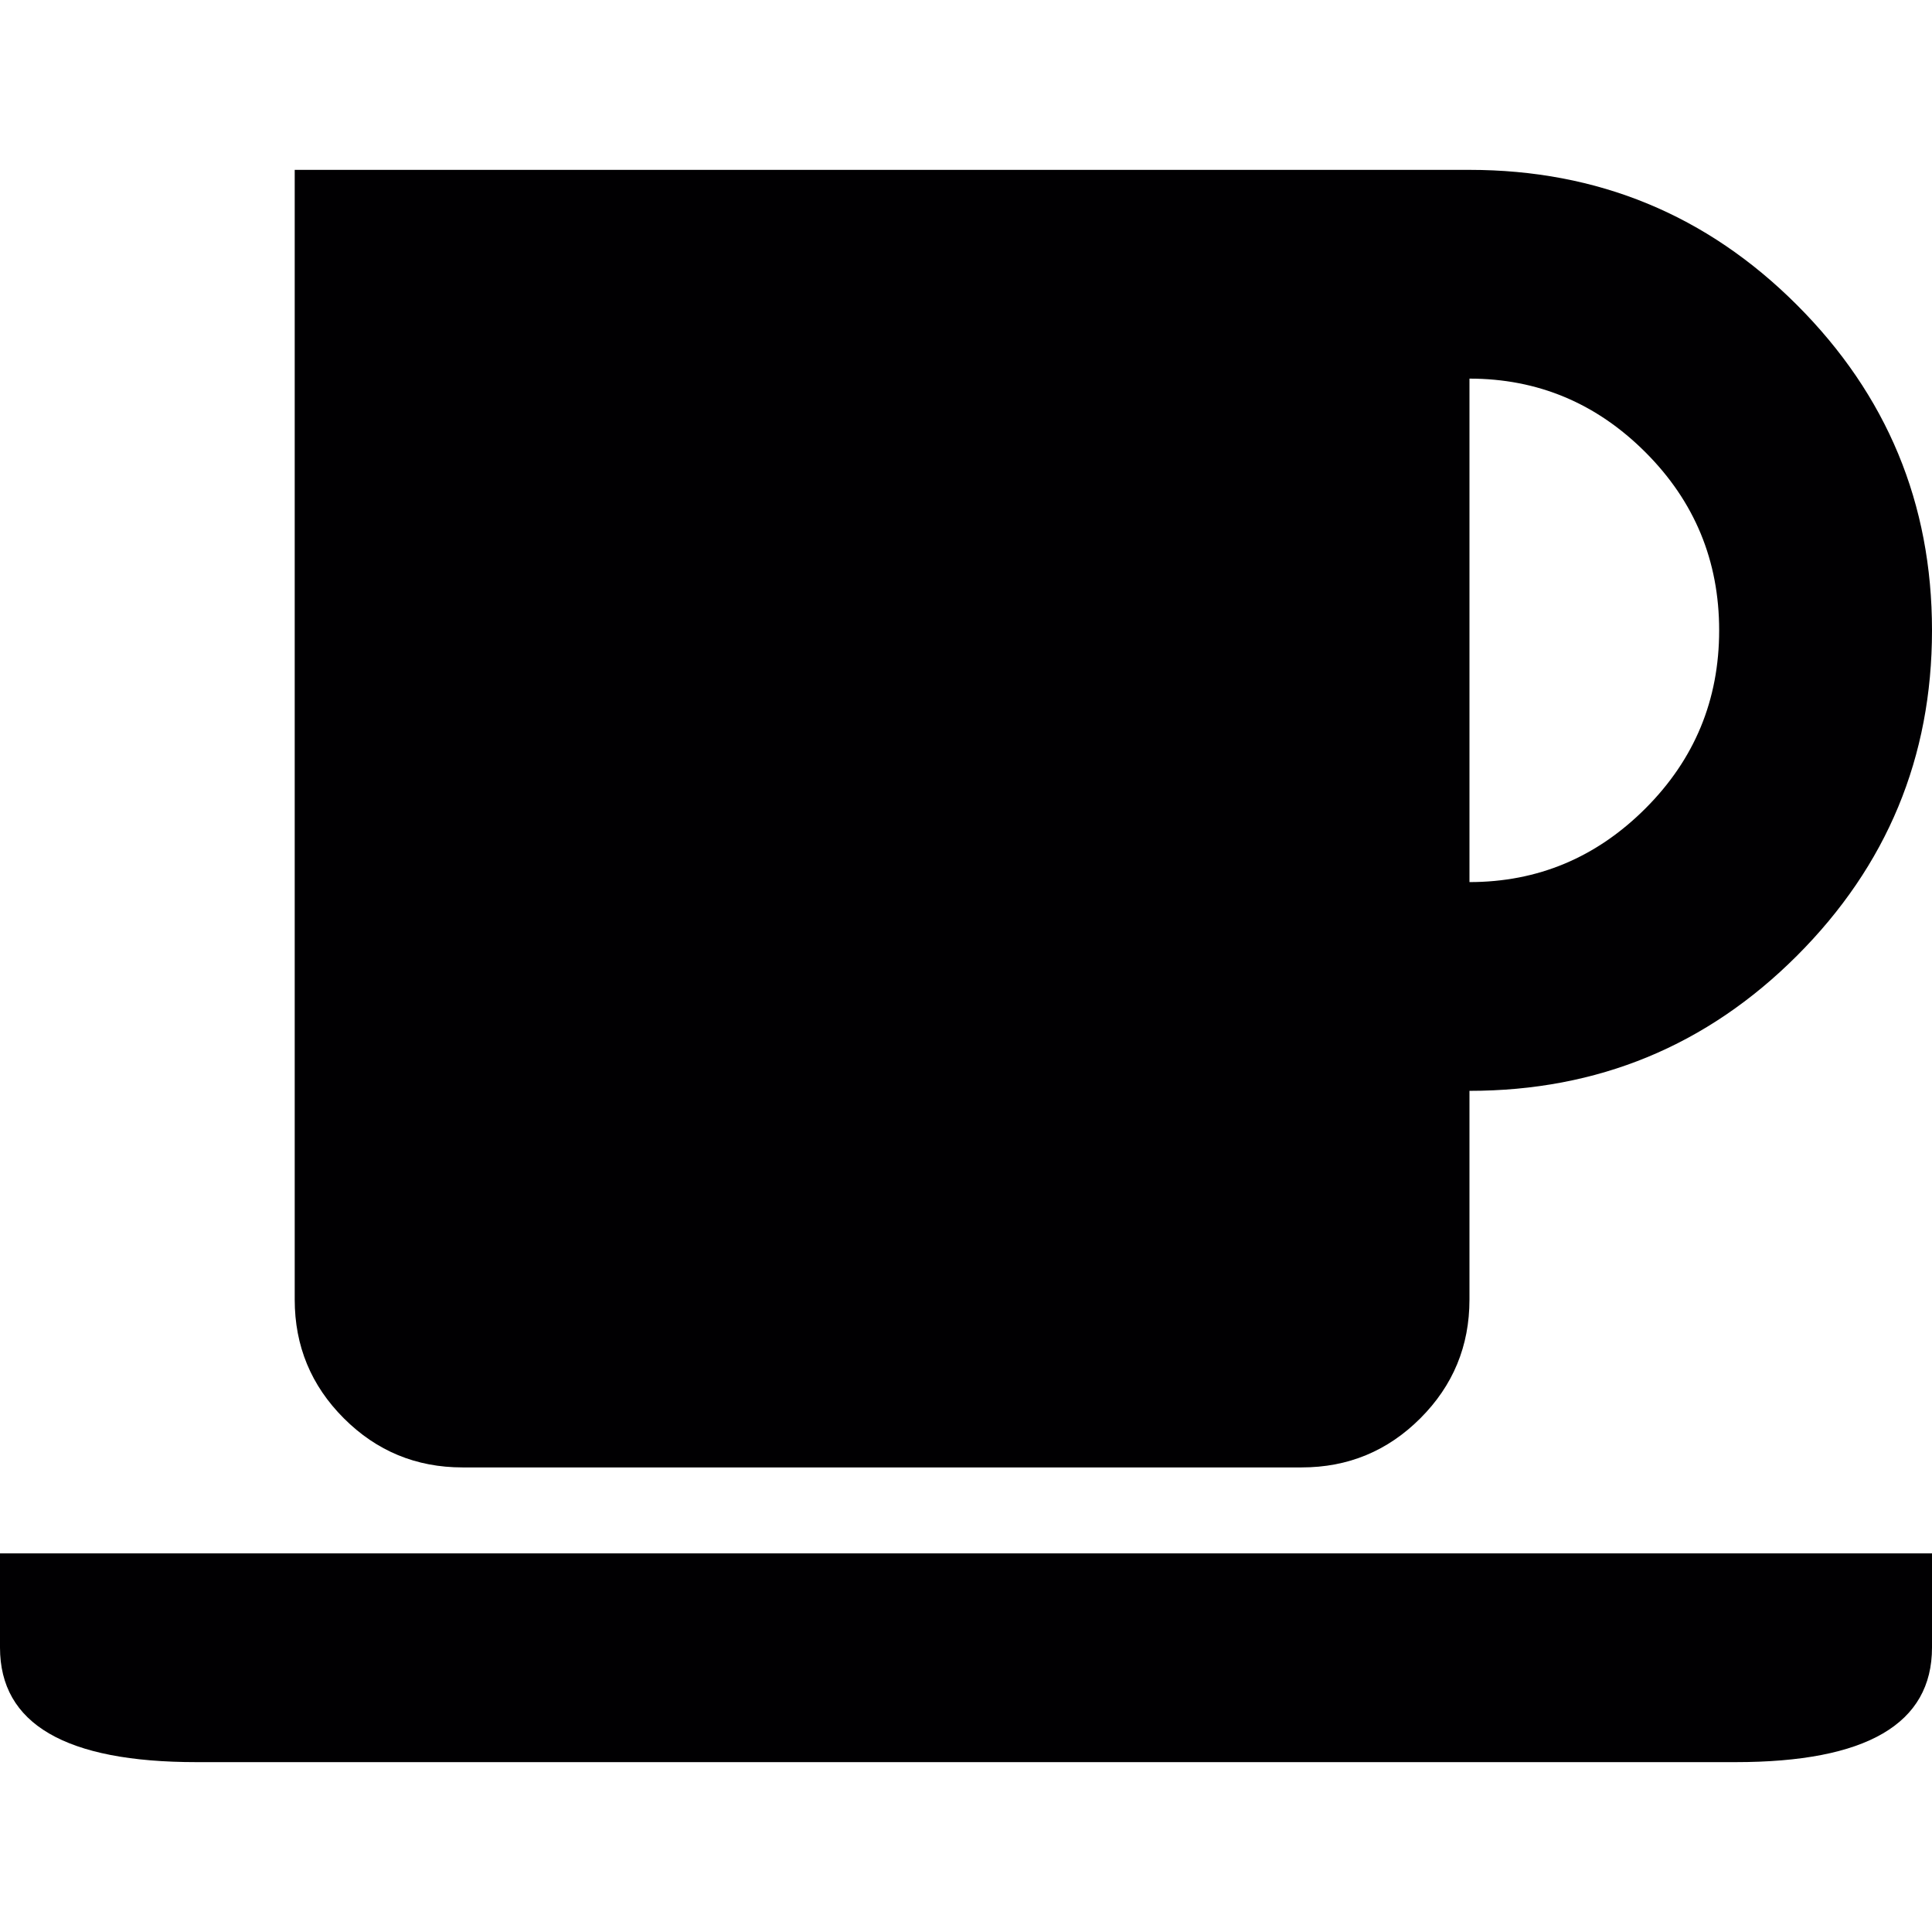<?xml version="1.0" encoding="iso-8859-1"?>
<!-- Generator: Adobe Illustrator 18.1.1, SVG Export Plug-In . SVG Version: 6.00 Build 0)  -->
<svg version="1.1" id="Capa_1" xmlns="http://www.w3.org/2000/svg" xmlns:xlink="http://www.w3.org/1999/xlink" x="0px" y="0px"
	 viewBox="0 0 472 472" style="enable-background:new 0 0 472 472;" xml:space="preserve">
<g>
	<g>
		<g>
			<path style="fill:#010002;" d="M113,358.5h205c11.333,0,21-4,29-12s12-17.667,12-29v-51c31.333,0,58-11,80-33s33-48.5,33-79.5
				s-11-57.5-33-79.5s-48.667-33-80-33h-41H113H72v41v102v133c0,11.333,4,21,12,29S101.667,358.5,113,358.5z M359,184.5v-92
				c16.667,0,31,6,43,18s18,26.5,18,43.5s-6,31.5-18,43.5s-26.333,18-43,18V184.5z"/>
			<path style="fill:#010002;" d="M0,402.5c0,18.667,16,28,48,28h376c32,0,48-9.333,48-28v-23H0V402.5z"/>
		</g>
	</g>
</g>
<g>
</g>
<g>
</g>
<g>
</g>
<g>
</g>
<g>
</g>
<g>
</g>
<g>
</g>
<g>
</g>
<g>
</g>
<g>
</g>
<g>
</g>
<g>
</g>
<g>
</g>
<g>
</g>
<g>
</g>
</svg>
